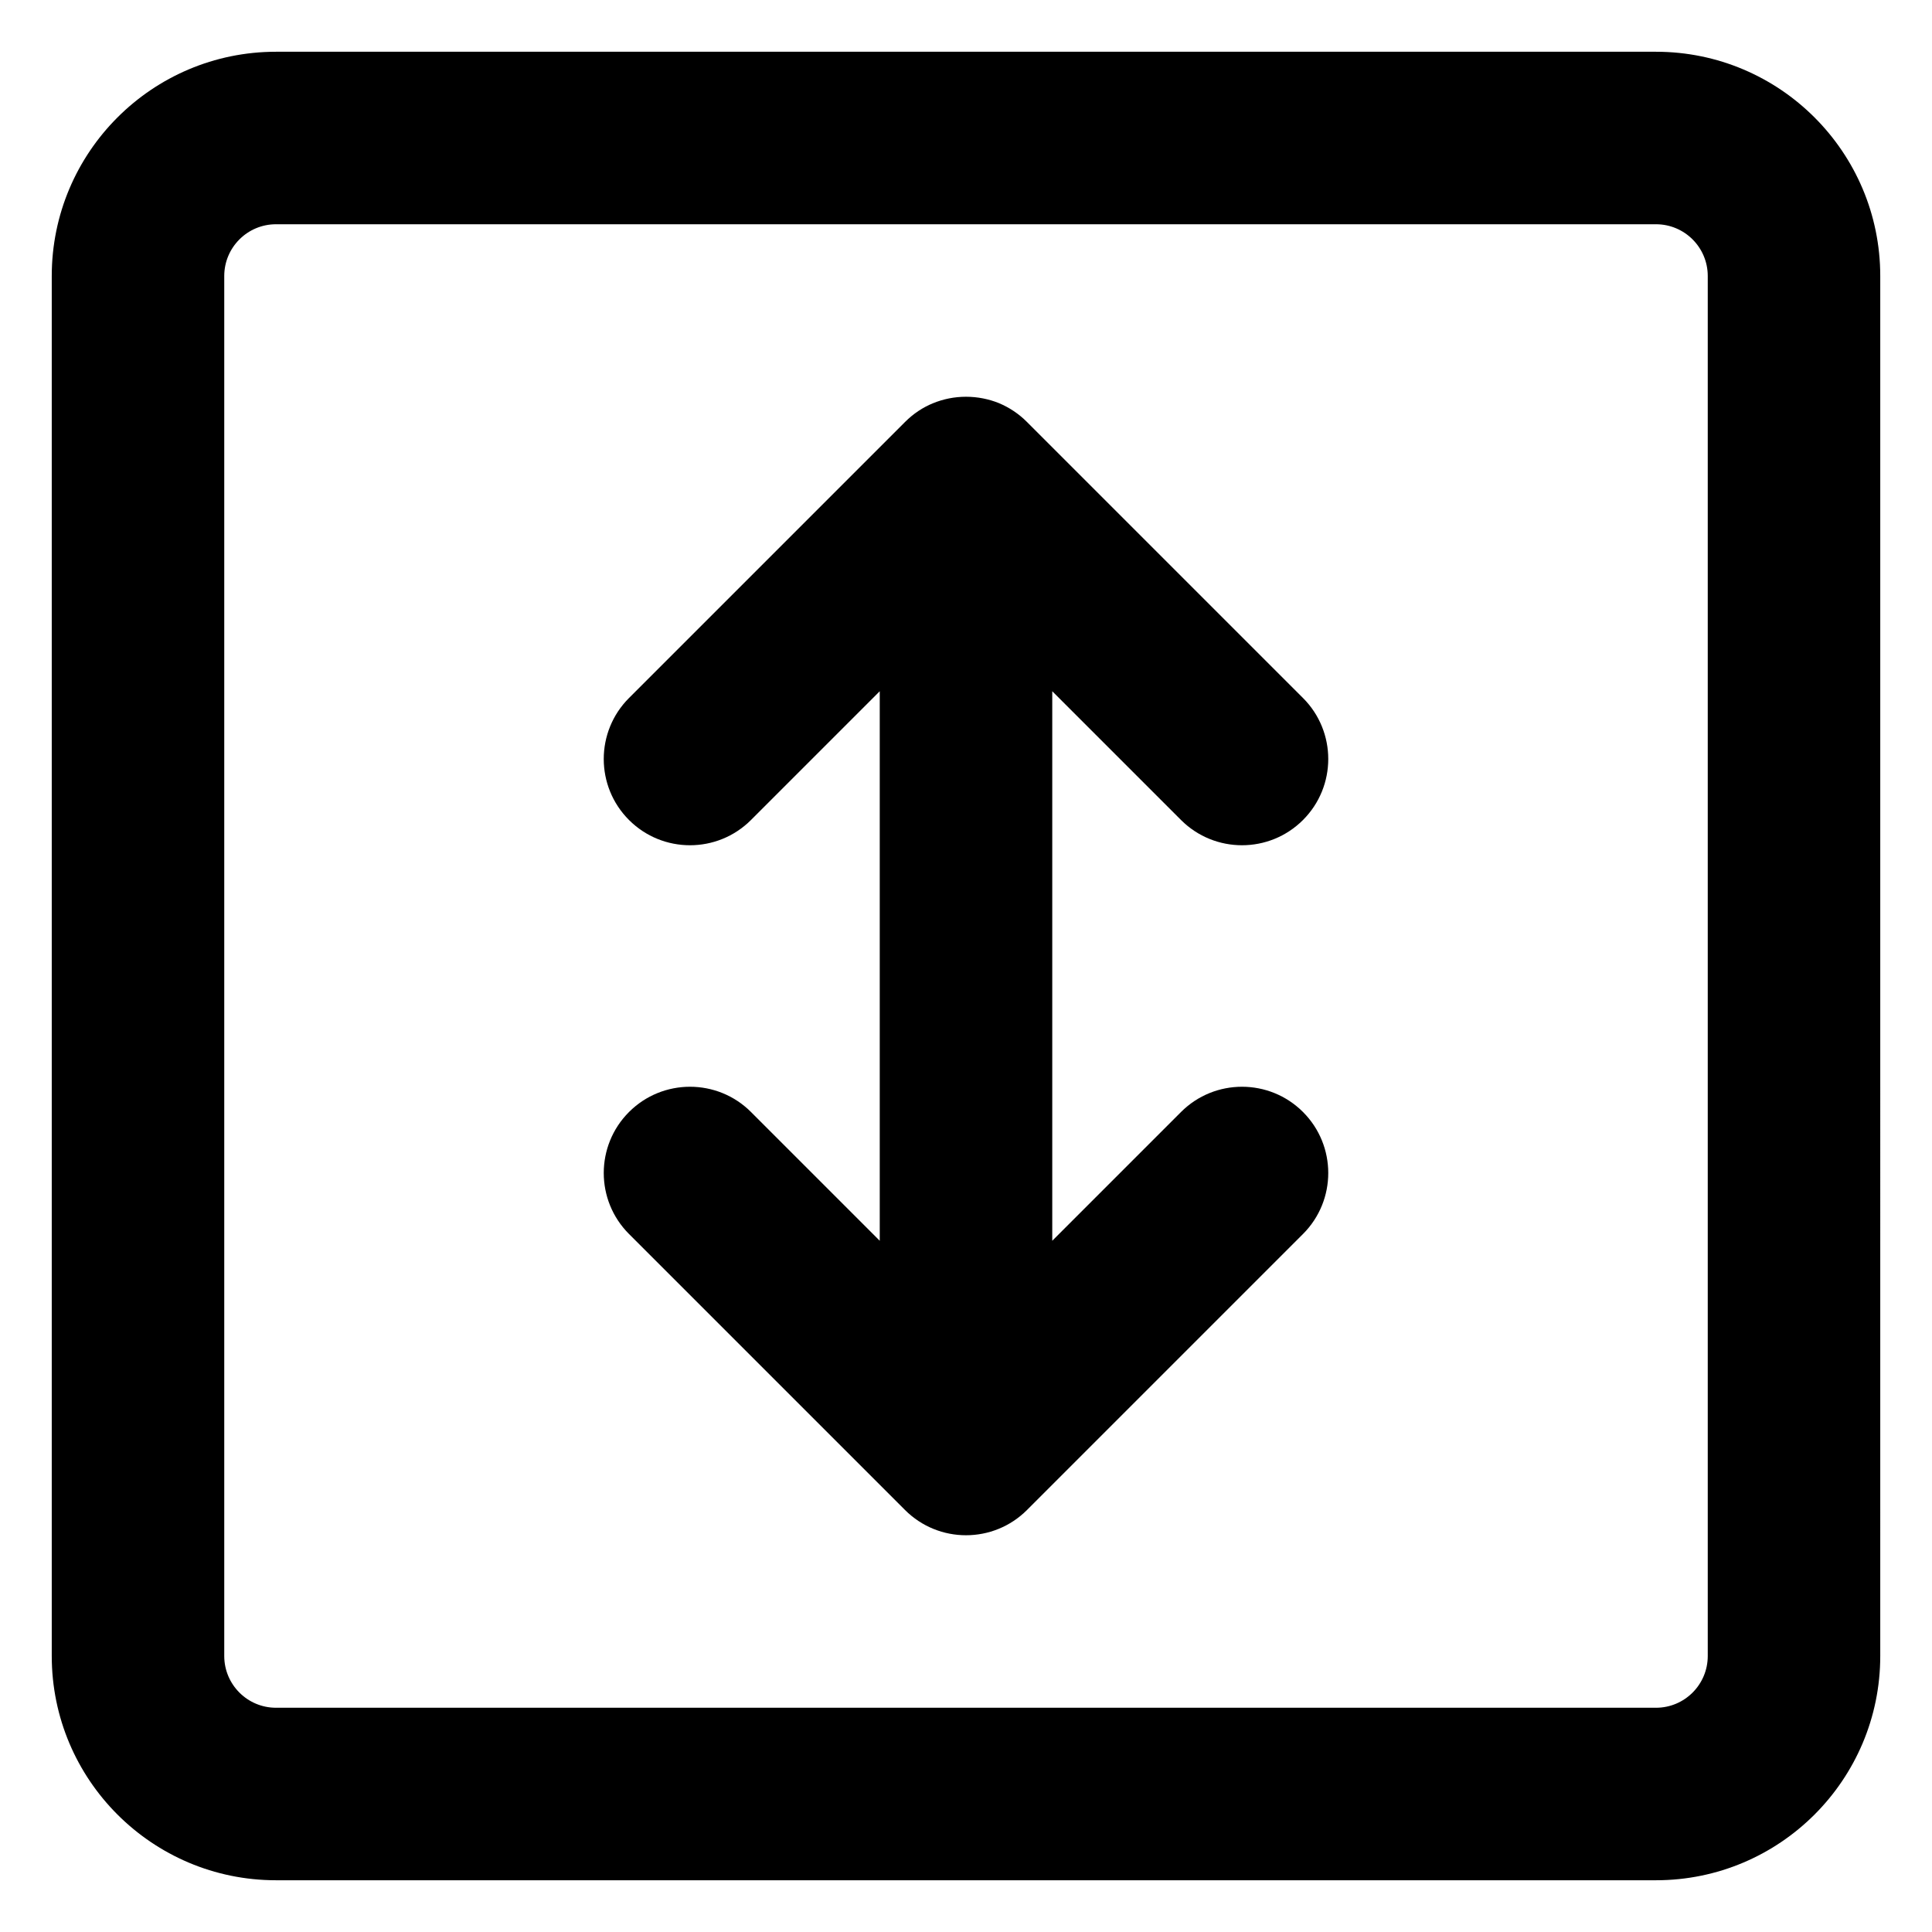 <svg xmlns="http://www.w3.org/2000/svg" fill="none" viewBox="0 0 14 14" id="Line-Arrow-Fit-To-Height-Square--Streamline-Core-Remix">
  <desc>
    Line Arrow Fit To Height Square Streamline Icon: https://streamlinehq.com
  </desc>
  <g id="Free Remix/Interface Essential/line-arrow-fit-to-height-square">
    <path id="Union" fill="#000000" fill-rule="evenodd" d="M1.625 2c0 -0.207 0.168 -0.375 0.375 -0.375h10c0.207 0 0.375 0.168 0.375 0.375v10c0 0.207 -0.168 0.375 -0.375 0.375H2c-0.207 0 -0.375 -0.168 -0.375 -0.375V2ZM2 0.375C1.103 0.375 0.375 1.103 0.375 2v10c0 0.897 0.728 1.625 1.625 1.625h10c0.897 0 1.625 -0.728 1.625 -1.625V2c0 -0.897 -0.728 -1.625 -1.625 -1.625H2Zm3.442 7.683c-0.244 -0.244 -0.64 -0.244 -0.884 0 -0.244 0.244 -0.244 0.64 0 0.884l2 2c0.244 0.244 0.64 0.244 0.884 0l2 -2c0.244 -0.244 0.244 -0.64 0 -0.884 -0.244 -0.244 -0.64 -0.244 -0.884 0l-0.933 0.933 0 -3.982 0.933 0.933c0.244 0.244 0.64 0.244 0.884 0 0.244 -0.244 0.244 -0.64 0 -0.884l-2 -2 -0.001 -0.001c-0.06 -0.06 -0.129 -0.105 -0.203 -0.136C7.166 2.892 7.085 2.875 7 2.875c-0.085 0 -0.166 0.017 -0.239 0.047 -0.074 0.03 -0.143 0.076 -0.203 0.136l-2 2c-0.244 0.244 -0.244 0.64 0 0.884 0.244 0.244 0.64 0.244 0.884 0l0.933 -0.933 0 3.982 -0.933 -0.933Z" clip-rule="evenodd" stroke-width="1"></path>
  </g>
</svg>